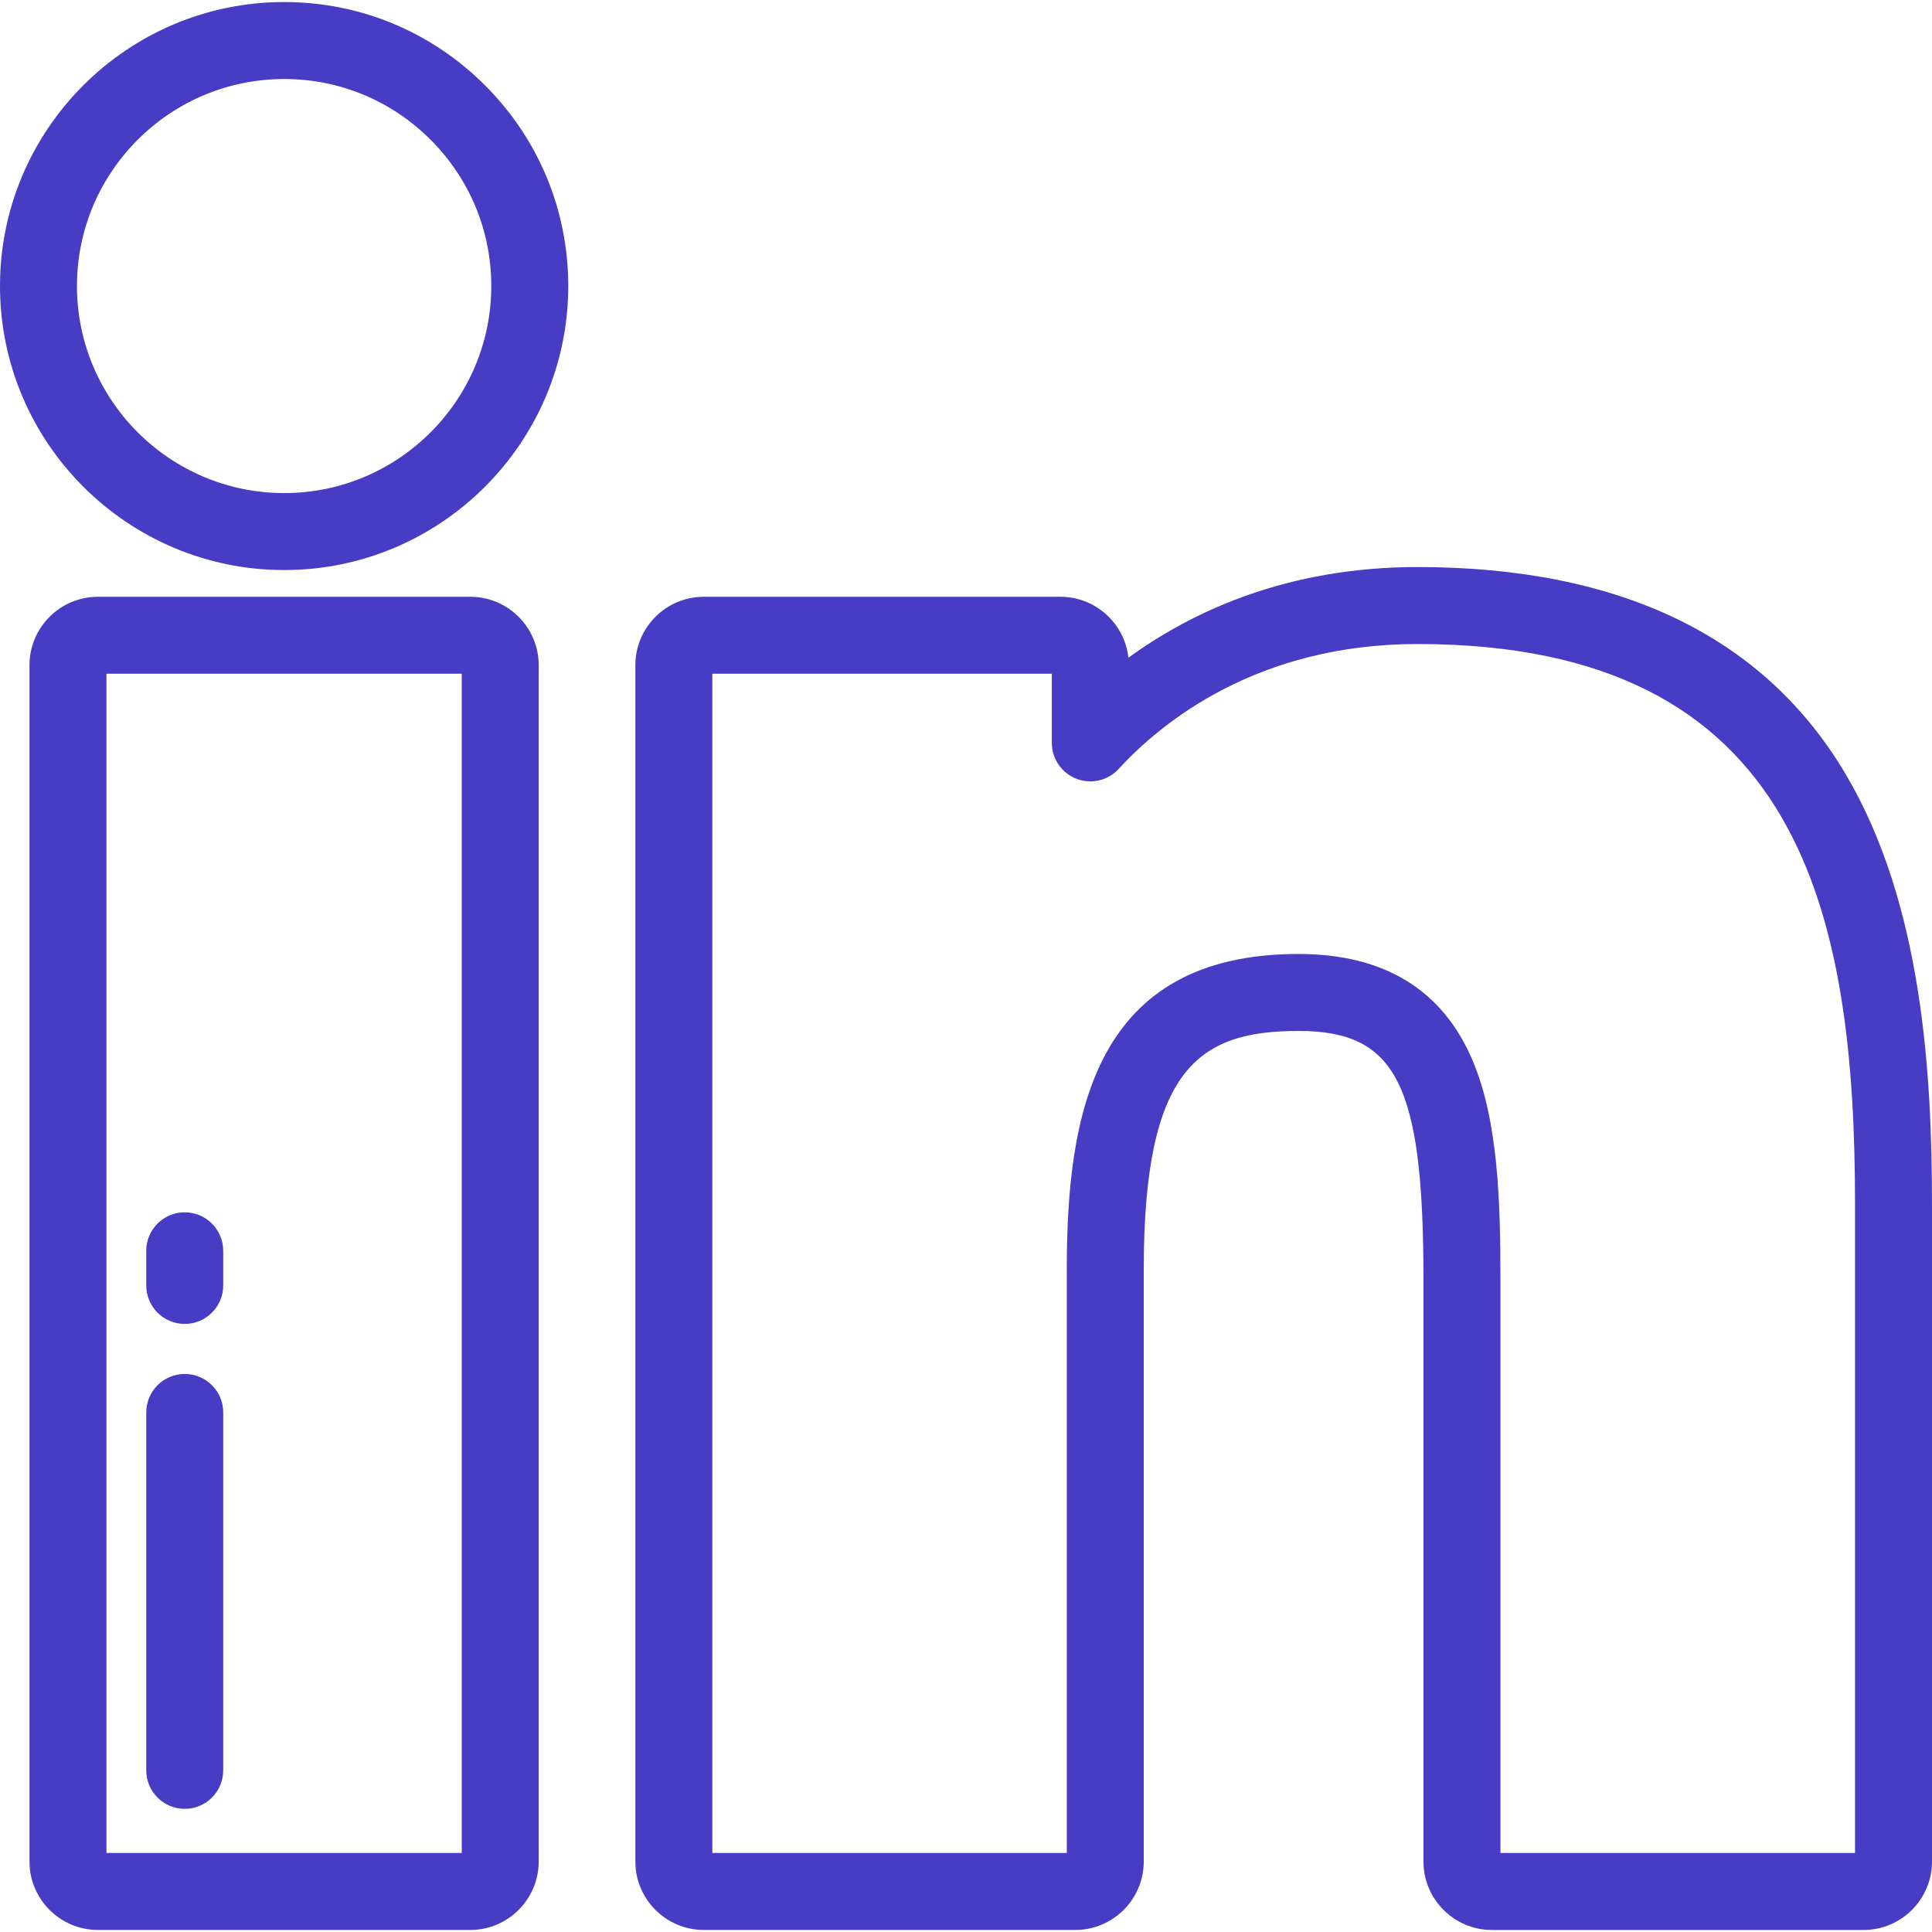 <?xml version="1.0" encoding="iso-8859-1"?>
<!-- Generator: Adobe Illustrator 19.0.0, SVG Export Plug-In . SVG Version: 6.00 Build 0)  -->
<svg xmlns="http://www.w3.org/2000/svg" xmlns:xlink="http://www.w3.org/1999/xlink" version="1.1" id="Layer_1" x="0px" y="0px" viewBox="0 0 512 512" style="enable-background:new 0 0 512 512;" xml:space="preserve" width="512px" height="512px">
<g>
	<g>
		<path d="M124.631,158.153h-98.69c-9.995,0-18.128,8.132-18.128,18.128v317.048c0,9.995,8.132,18.128,18.128,18.128h98.69    c9.996,0,18.128-8.132,18.128-18.129V176.281C142.759,166.286,134.627,158.153,124.631,158.153z M122.362,491.059h-94.15V178.551    h94.15V491.059z" fill="#463dc4"/>
	</g>
</g>
<g>
	<g>
		<path d="M128.524,22.601C114.293,8.376,95.399,0.54,75.322,0.54C33.789,0.54,0,34.298,0,75.791    C0,117.3,33.789,151.07,75.322,151.07c41.504,0,75.27-33.77,75.27-75.278C150.593,55.719,142.756,36.829,128.524,22.601z     M75.322,130.671c-30.284,0-54.924-24.62-54.924-54.88c0-30.246,24.639-54.852,54.924-54.852c14.63,0,28.403,5.714,38.78,16.089    c10.377,10.374,16.091,24.141,16.091,38.763C130.194,106.052,105.579,130.671,75.322,130.671z" fill="#463dc4"/>
	</g>
</g>
<g>
	<g>
		<path d="M489.199,205.292c-21.531-36.508-59.732-55.019-113.542-55.019c-34.667,0-59.857,11.83-76.618,24.035    c-0.986-9.071-8.693-16.156-18.022-16.156h-94.513c-9.995,0-18.128,8.132-18.128,18.128v317.048    c0,9.995,8.132,18.128,18.128,18.128h98.474c9.996,0,18.128-8.132,18.128-18.128V336.465c0-53.175,14.411-63.254,41.007-63.254    c26.002,0,33.121,14.181,33.121,65.974v154.148c0,9.996,8.132,18.128,18.128,18.128h98.51c9.995,0,18.128-8.132,18.128-18.128    V319.425C512,284.287,509.408,239.561,489.199,205.292z M491.602,491.061h-93.969V339.184c0-20.661-0.574-42.18-7.427-58.268    c-7.943-18.648-23.451-28.104-46.092-28.104c-54.11,0-61.405,42.287-61.405,83.653v154.594h-93.934V178.551h89.972v18.322    c0,4.204,2.58,7.978,6.499,9.504c3.919,1.527,8.371,0.491,11.214-2.607c11.347-12.36,36.724-33.098,79.197-33.098    c101.899,0,115.946,71.494,115.946,148.753V491.061z" fill="#463dc4"/>
	</g>
</g>
<g>
	<g>
		<path d="M48.956,364.112c-5.633,0-10.199,4.566-10.199,10.199v94.853c0,5.633,4.566,10.199,10.199,10.199    s10.199-4.566,10.199-10.199v-94.853C59.155,368.678,54.589,364.112,48.956,364.112z" fill="#463dc4"/>
	</g>
</g>
<g>
	<g>
		<path d="M48.956,321.275c-5.633,0-10.199,4.566-10.199,10.199v9.179c0,5.633,4.566,10.199,10.199,10.199    s10.199-4.566,10.199-10.199v-9.179C59.155,325.841,54.589,321.275,48.956,321.275z" fill="#463dc4"/>
	</g>
</g>
<g>
</g>
<g>
</g>
<g>
</g>
<g>
</g>
<g>
</g>
<g>
</g>
<g>
</g>
<g>
</g>
<g>
</g>
<g>
</g>
<g>
</g>
<g>
</g>
<g>
</g>
<g>
</g>
<g>
</g>
</svg>

